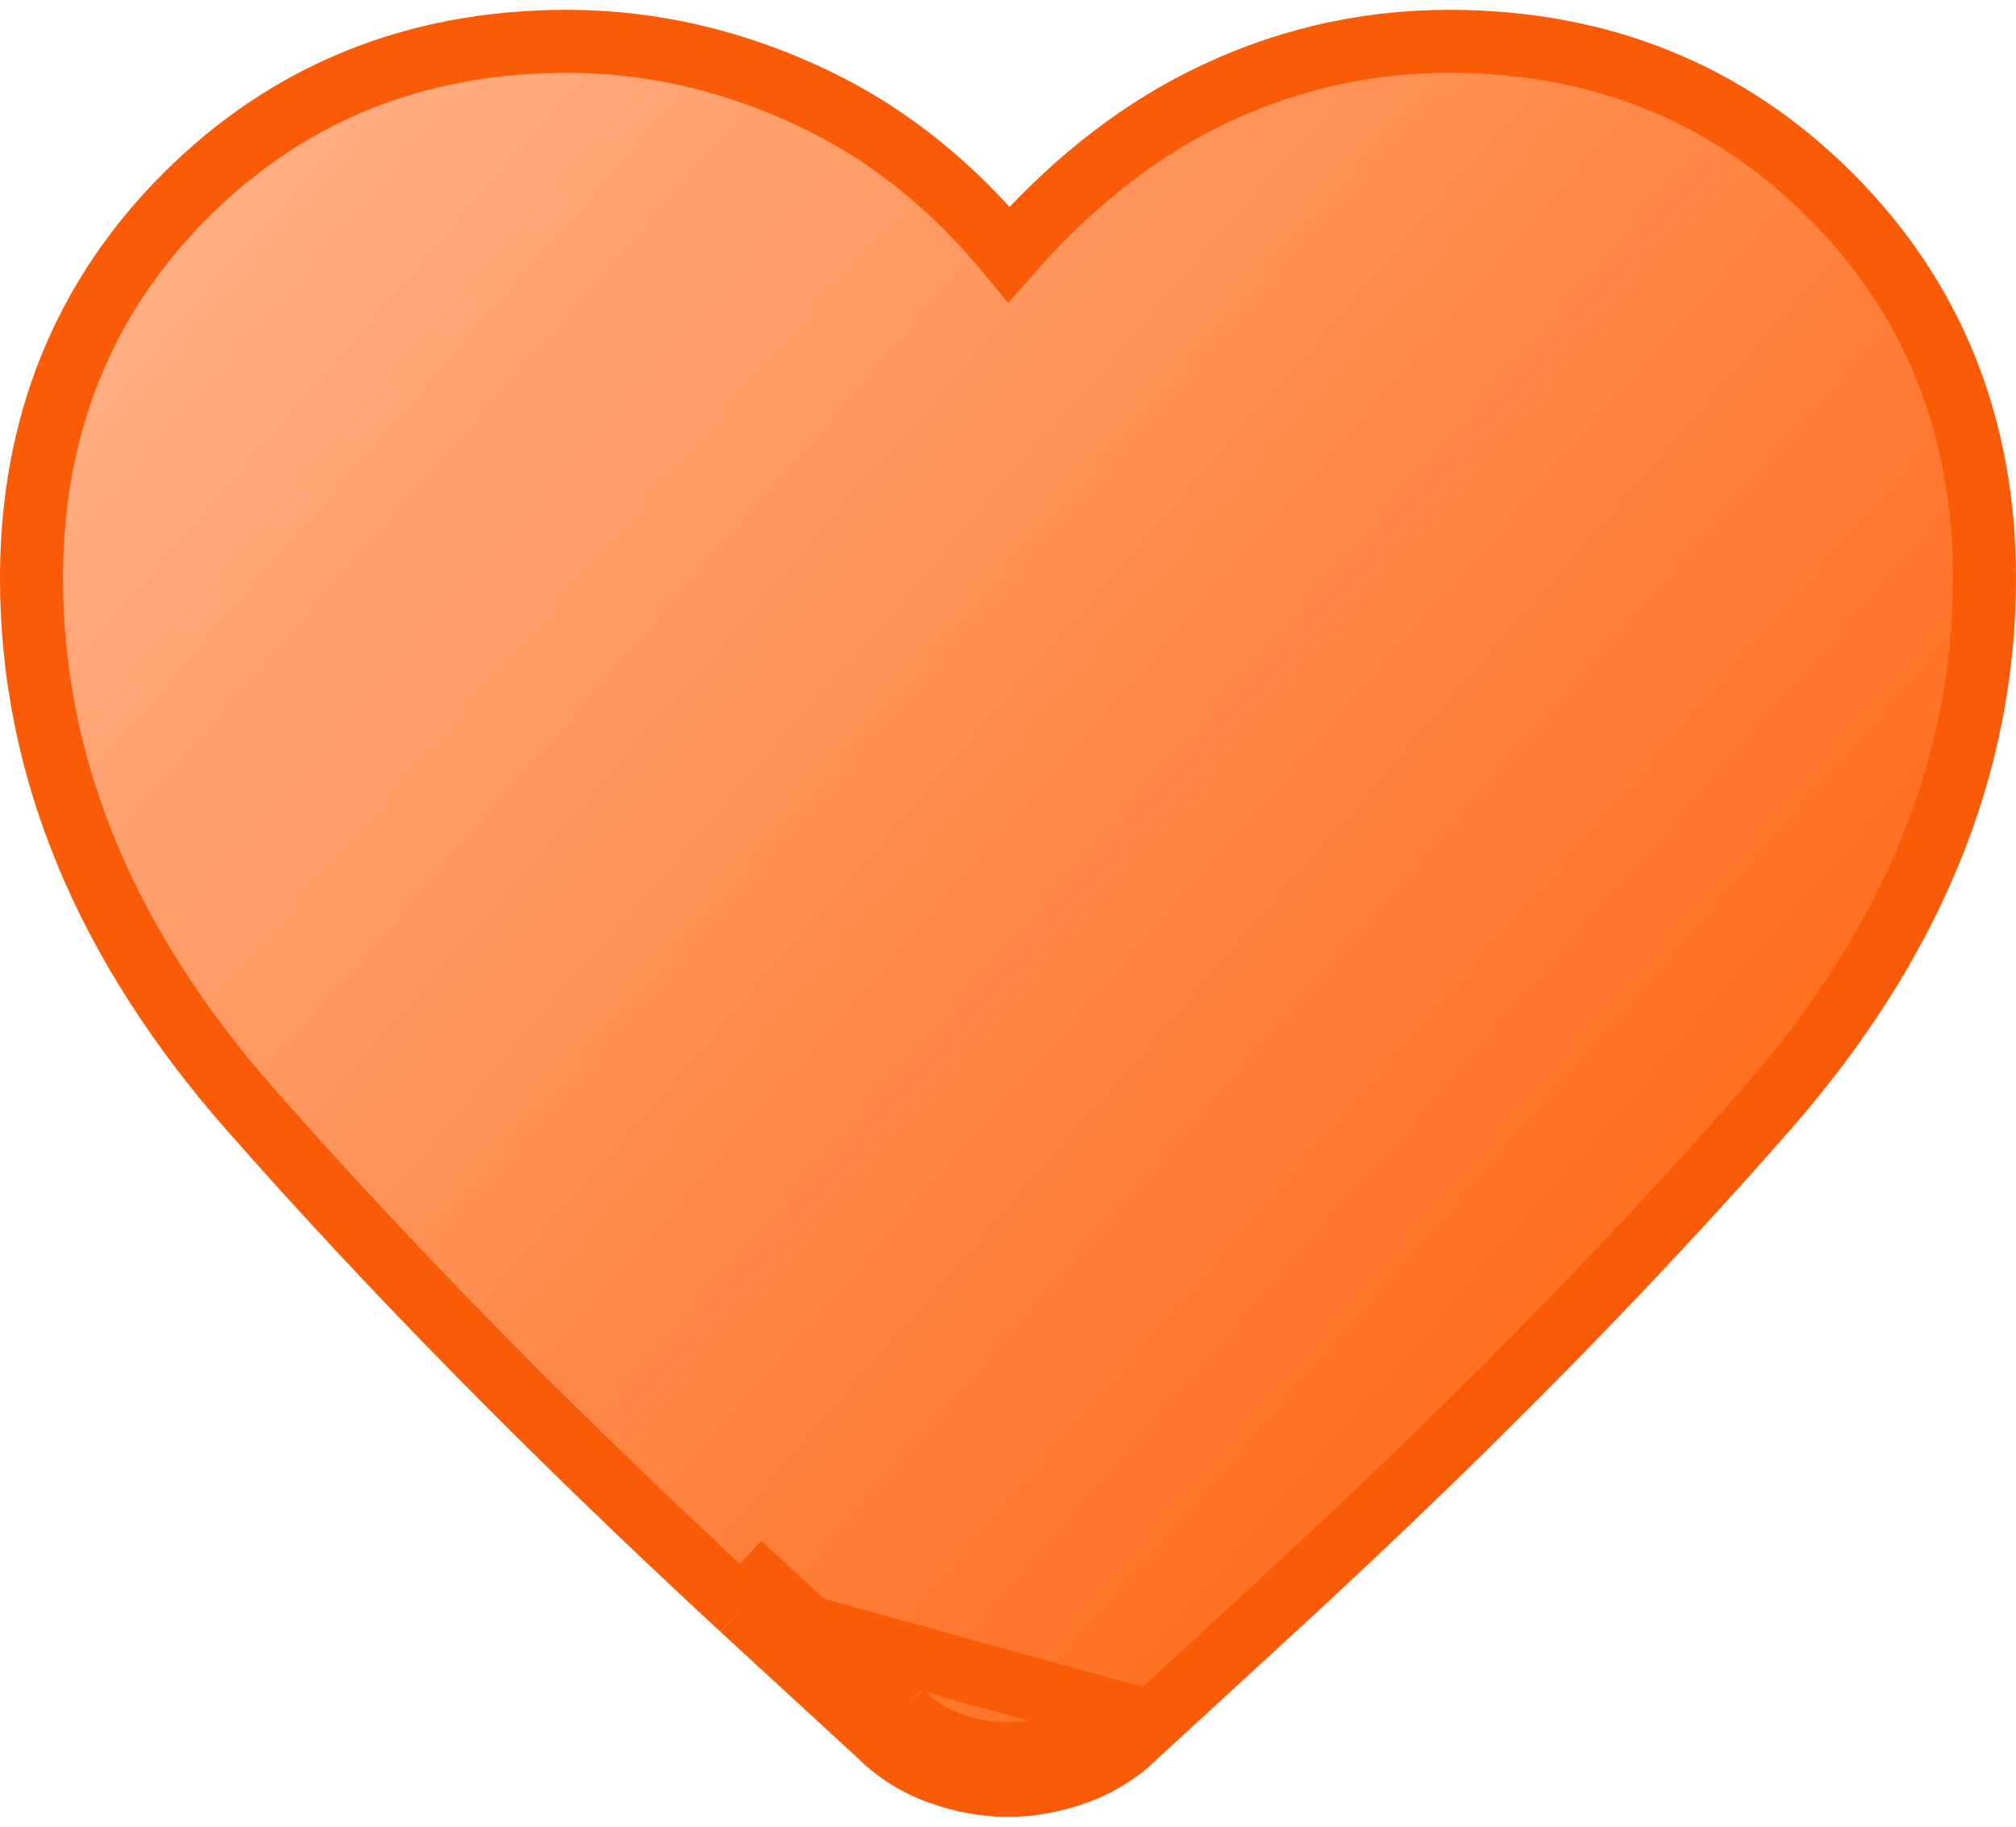 <svg width="32" height="29" viewBox="0 0 32 29" fill="none" xmlns="http://www.w3.org/2000/svg">
<path d="M11.774 25.537L11.773 25.536C8.813 22.801 6.211 20.158 3.968 17.605C1.674 14.994 0.5 12.182 0.5 9.181C0.5 6.773 1.314 4.735 2.946 3.103L2.946 3.103C4.578 1.471 6.607 0.656 9 0.656C10.371 0.656 11.704 0.973 12.994 1.6L12.994 1.6C14.13 2.153 15.136 2.969 16.015 4.036C16.947 2.973 17.957 2.158 19.049 1.604L19.049 1.604C20.293 0.973 21.613 0.656 23 0.656C25.392 0.656 27.422 1.471 29.054 3.103L29.054 3.103C30.686 4.735 31.5 6.773 31.5 9.181C31.5 12.182 30.328 14.995 28.039 17.611C25.8 20.168 23.191 22.815 20.213 25.55L18.046 27.543C17.769 27.817 17.444 28.021 17.074 28.152M11.774 25.537L17.7 27.181C17.475 27.406 17.21 27.573 16.906 27.681C16.602 27.79 16.3 27.844 16 27.844C15.7 27.844 15.398 27.79 15.094 27.681M11.774 25.537L13.954 27.543M11.774 25.537L12.112 25.169L14.3 27.181M17.074 28.152L16.907 27.682L17.074 28.152C17.074 28.152 17.074 28.152 17.074 28.152ZM17.074 28.152C16.72 28.278 16.361 28.344 16 28.344C15.639 28.344 15.28 28.278 14.926 28.152M14.926 28.152L15.094 27.681M14.926 28.152C14.926 28.152 14.926 28.152 14.926 28.152L15.094 27.681M14.926 28.152C14.556 28.021 14.231 27.817 13.954 27.543M15.094 27.681C14.79 27.573 14.525 27.406 14.3 27.181M14.3 27.181L13.962 27.549L13.954 27.543M14.3 27.181L13.947 27.535C13.949 27.537 13.952 27.54 13.954 27.543" fill="url(#paint0_linear_2536_6087)" stroke="#F95B06"/>
<defs>
<linearGradient id="paint0_linear_2536_6087" x1="31" y1="23.849" x2="4.889" y2="1.156" gradientUnits="userSpaceOnUse">
<stop stop-color="#FF600A"/>
<stop offset="1" stop-color="#FFAE83"/>
</linearGradient>
</defs>
</svg>

